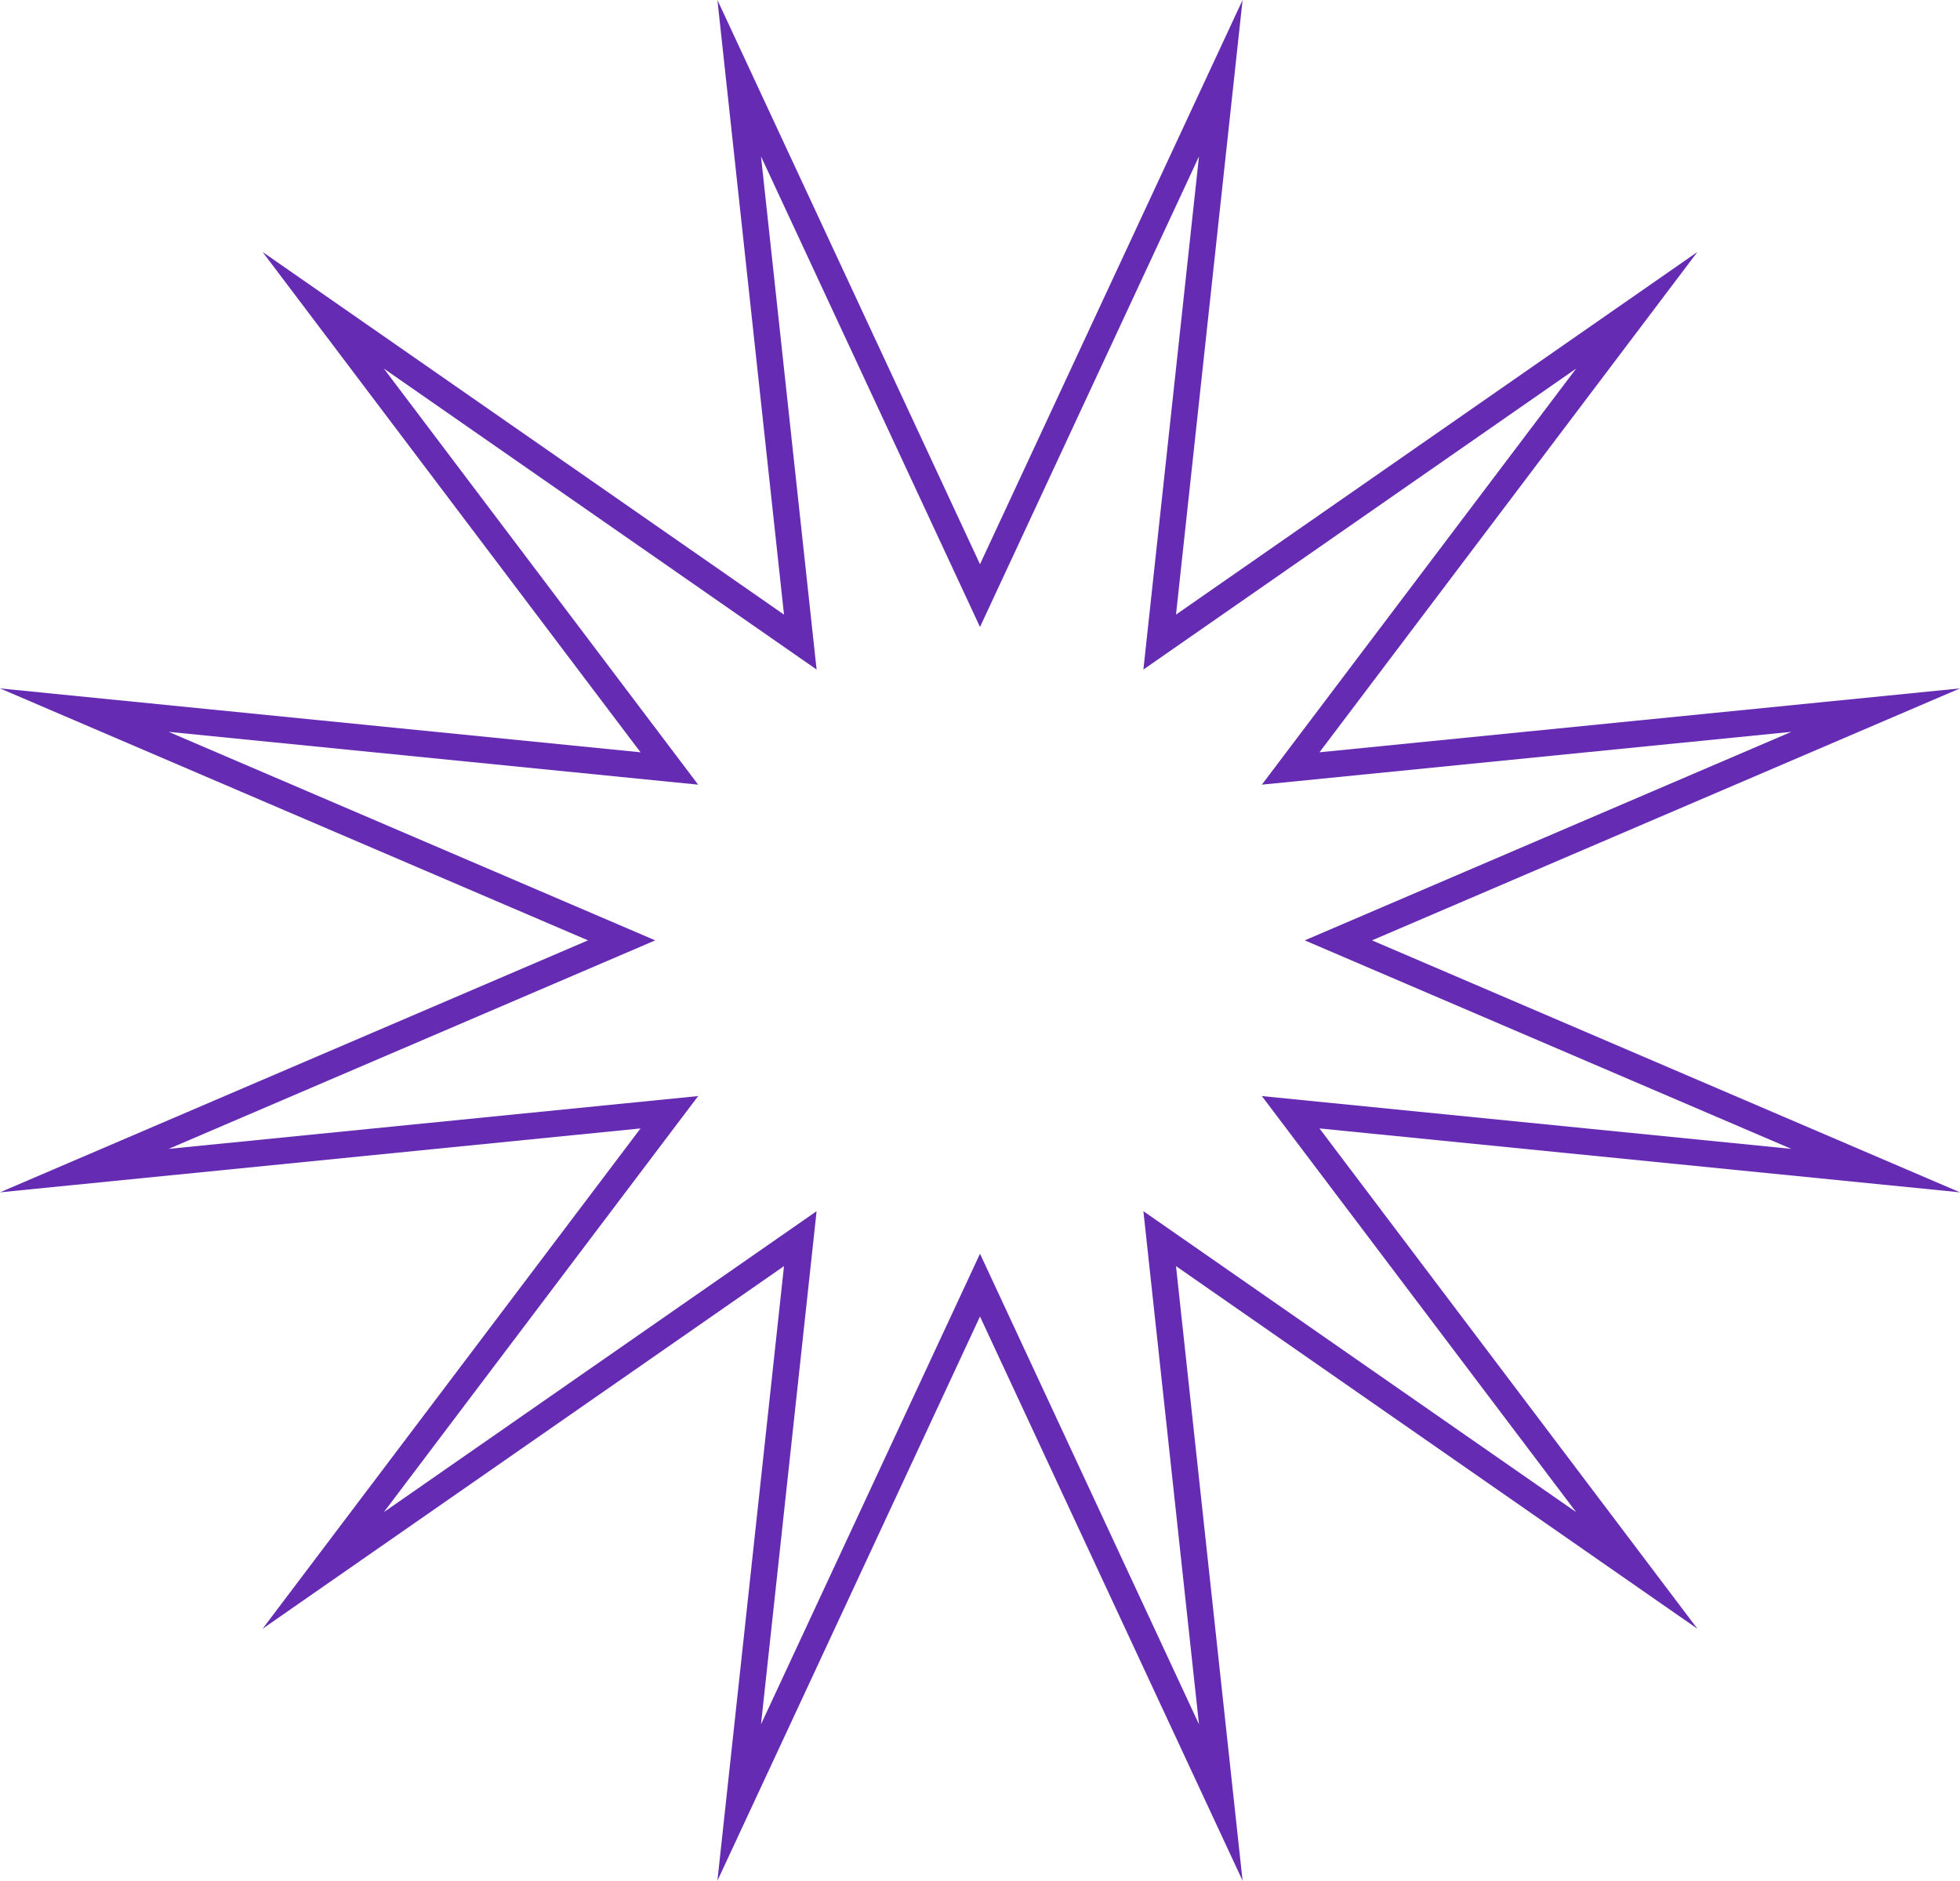 <svg xmlns="http://www.w3.org/2000/svg" width="74" height="71" viewBox="0 0 74 71">
  <g id="Polígono_8" data-name="Polígono 8" fill="none">
    <path d="M46.914,0,44.4,23.2,64.086,9.512,49.817,28.4,74,25.988,51.8,35.5,74,45.012,49.817,42.6,64.086,61.488,44.4,47.8,46.914,71,37,49.7,27.086,71,29.6,47.8,9.914,61.488,24.183,42.6,0,45.012,22.2,35.5,0,25.988,24.183,28.4,9.914,9.512,29.6,23.2,27.086,0,37,21.3Z" stroke="none"/>
    <path d="M 45.268 5.906 L 37 23.67 L 28.732 5.906 L 30.831 25.276 L 14.493 13.915 L 26.359 29.622 L 6.367 27.628 L 24.739 35.5 L 6.367 43.372 L 26.359 41.378 L 14.493 57.085 L 30.831 45.724 L 28.732 65.094 L 37 47.33 L 45.268 65.094 L 43.169 45.724 L 59.507 57.085 L 47.641 41.378 L 67.633 43.372 L 49.261 35.5 L 67.633 27.628 L 47.641 29.622 L 59.507 13.915 L 43.169 25.276 L 45.268 5.906 M 46.914 -7.62939453125e-06 L 44.4 23.202 L 64.086 9.512 L 49.817 28.4 L 74 25.988 L 51.8 35.5 L 74 45.012 L 49.817 42.6 L 64.086 61.488 L 44.4 47.798 L 46.914 71 L 37 49.7 L 27.086 71 L 29.6 47.798 L 9.914 61.488 L 24.183 42.6 L 7.62939453125e-06 45.012 L 22.2 35.5 L 0 25.988 L 24.183 28.4 L 9.914 9.512 L 29.6 23.202 L 27.086 7.62939453125e-06 L 37 21.3 L 46.914 -7.62939453125e-06 Z" stroke="none" fill="#652cb3"/>
  </g>
</svg>
